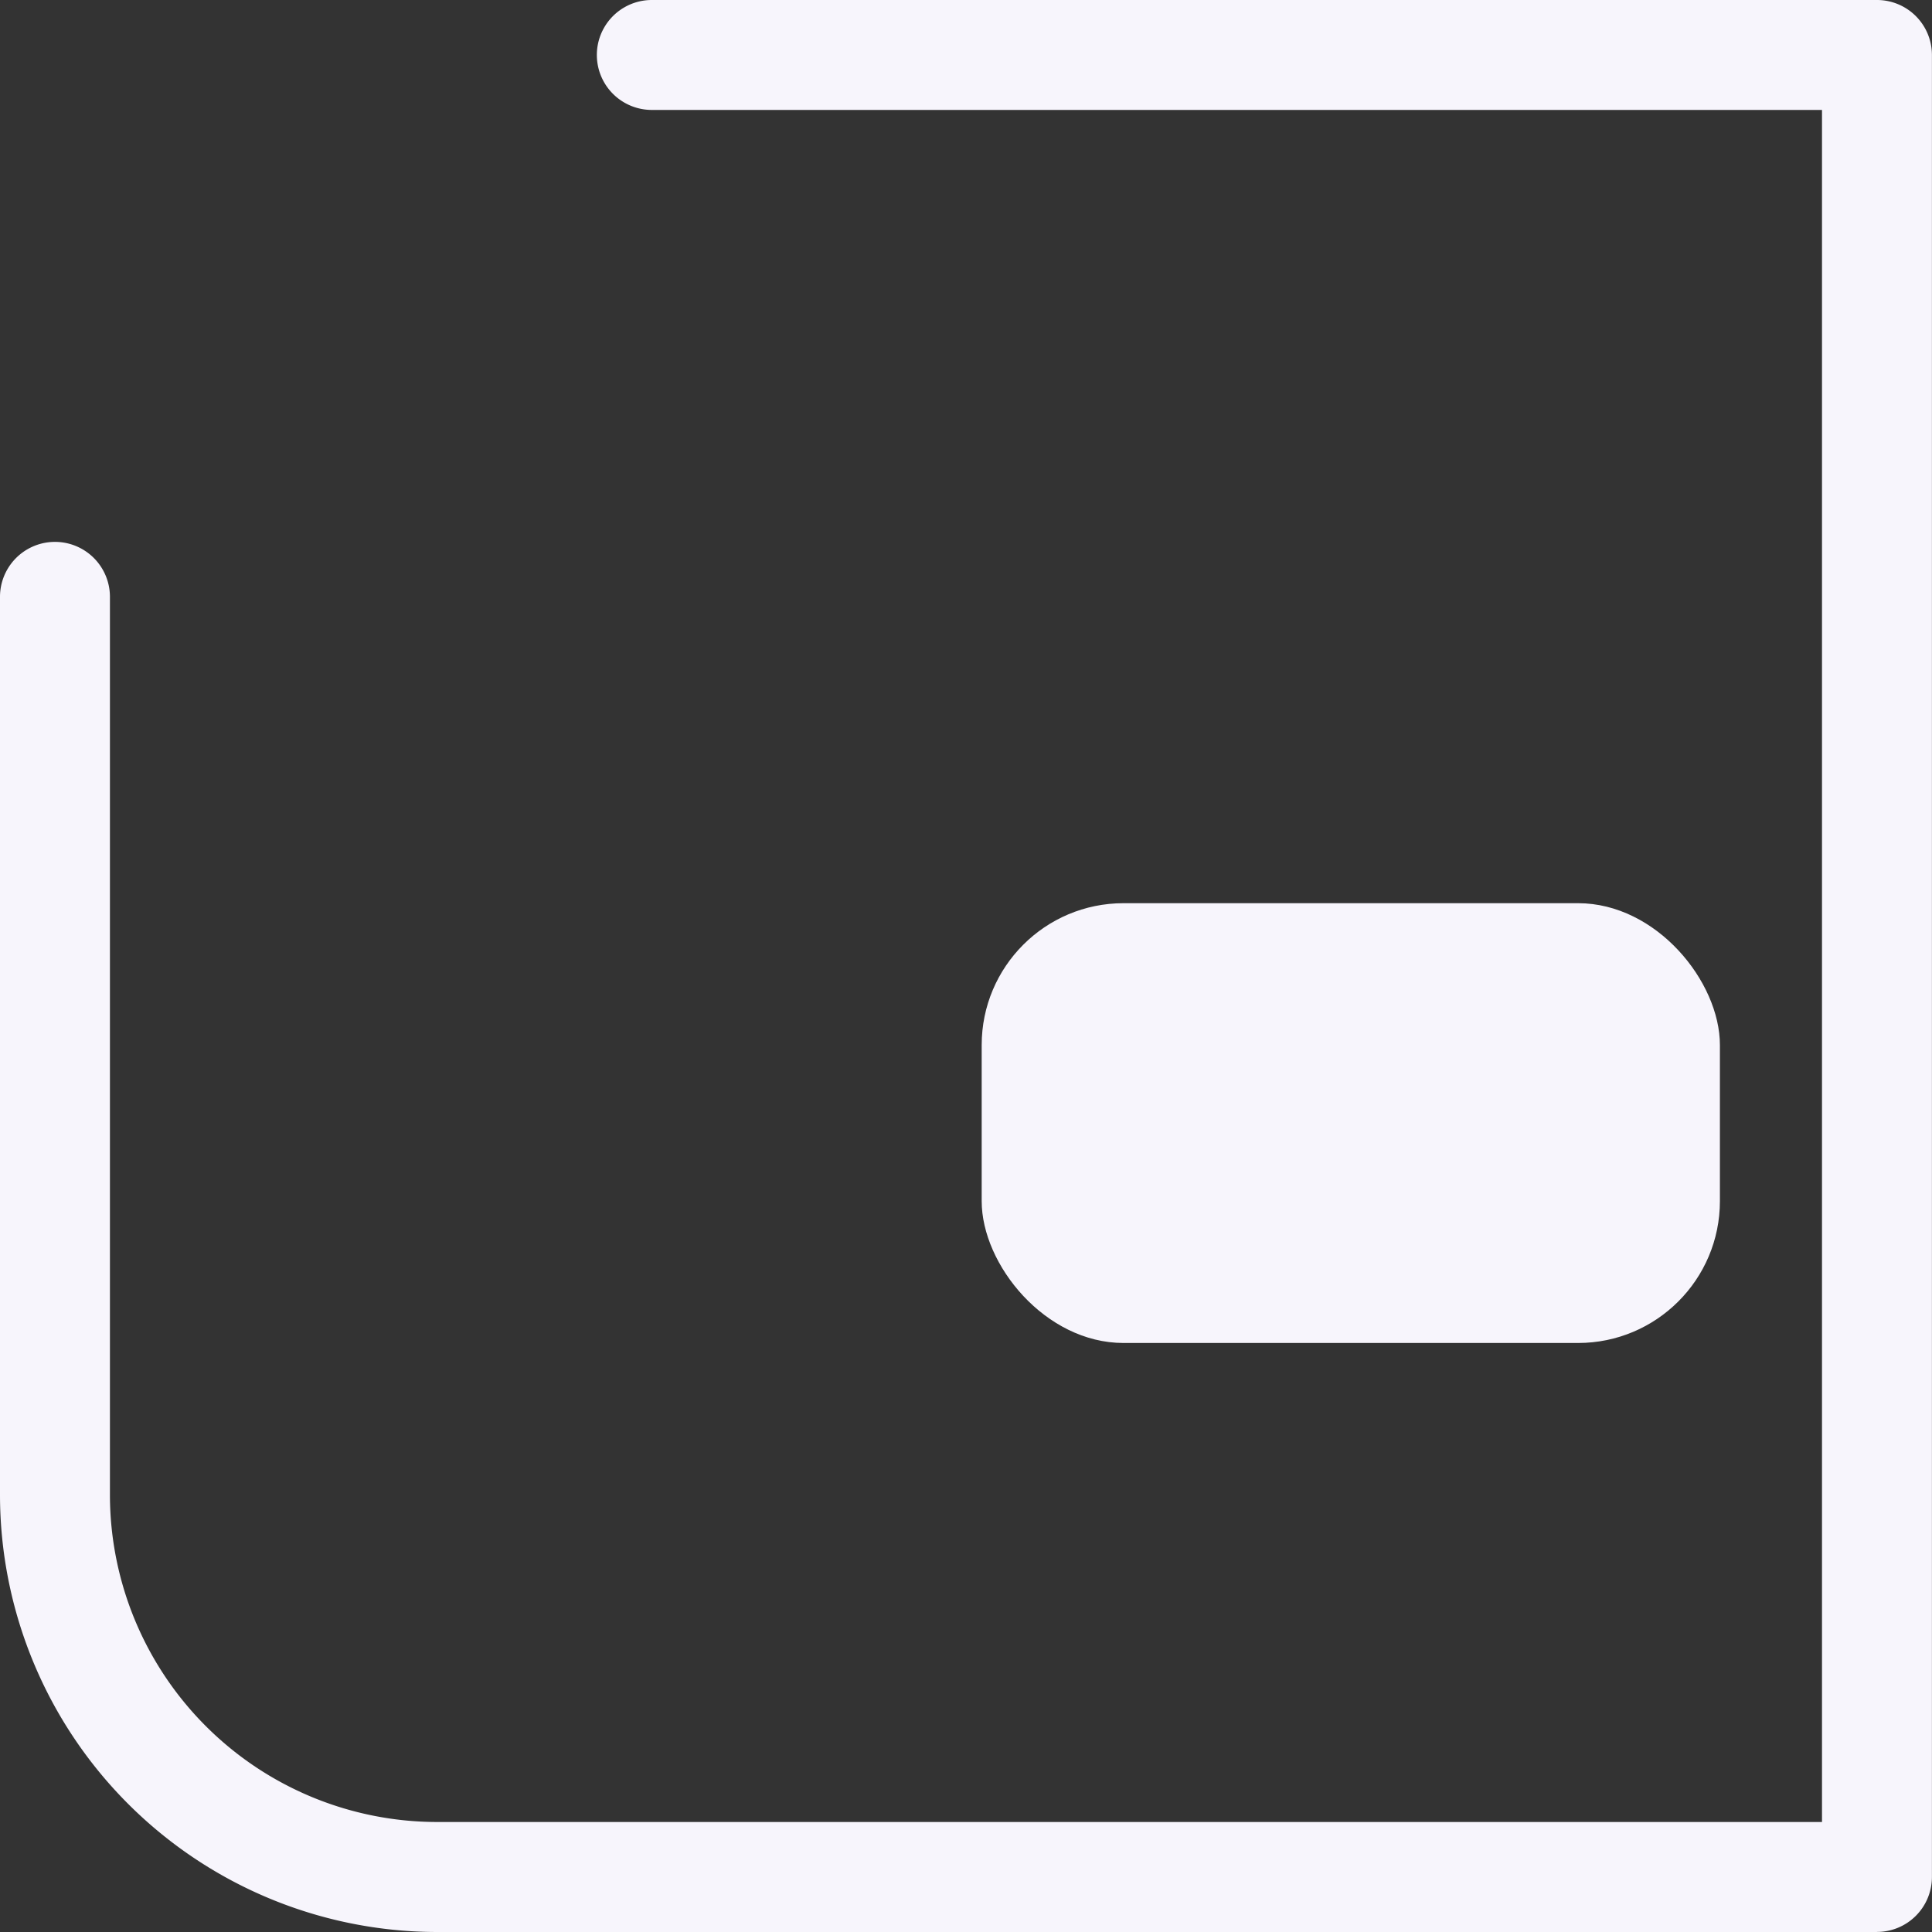 <svg xmlns="http://www.w3.org/2000/svg" width="27.1" height="27.1" viewBox="0 0 27.1 27.1">
  <rect x="0" y="0" width="27.1" height="27.1" fill="#333333" stroke="none"/>
  <g id="PrepaidW_White" transform="translate(-38 -39)">
    <path id="Path_38848" data-name="Path 38848" d="M64.328,66.1h-20.2A6.136,6.136,0,0,1,38,59.972v-12.6a.771.771,0,0,1,1.542,0v12.6a4.592,4.592,0,0,0,4.585,4.585h19.43V40.542H47.143a.771.771,0,0,1,0-1.542H64.328a.771.771,0,0,1,.771.771V65.328a.771.771,0,0,1-.771.771Z" fill="#f7f5fc"/>
    <rect id="Rectangle_5164" data-name="Rectangle 5164" width="10.355" height="6.169" rx="1.99" transform="translate(51.77 51.669)" fill="#f7f5fc"/>
  </g>
</svg>
